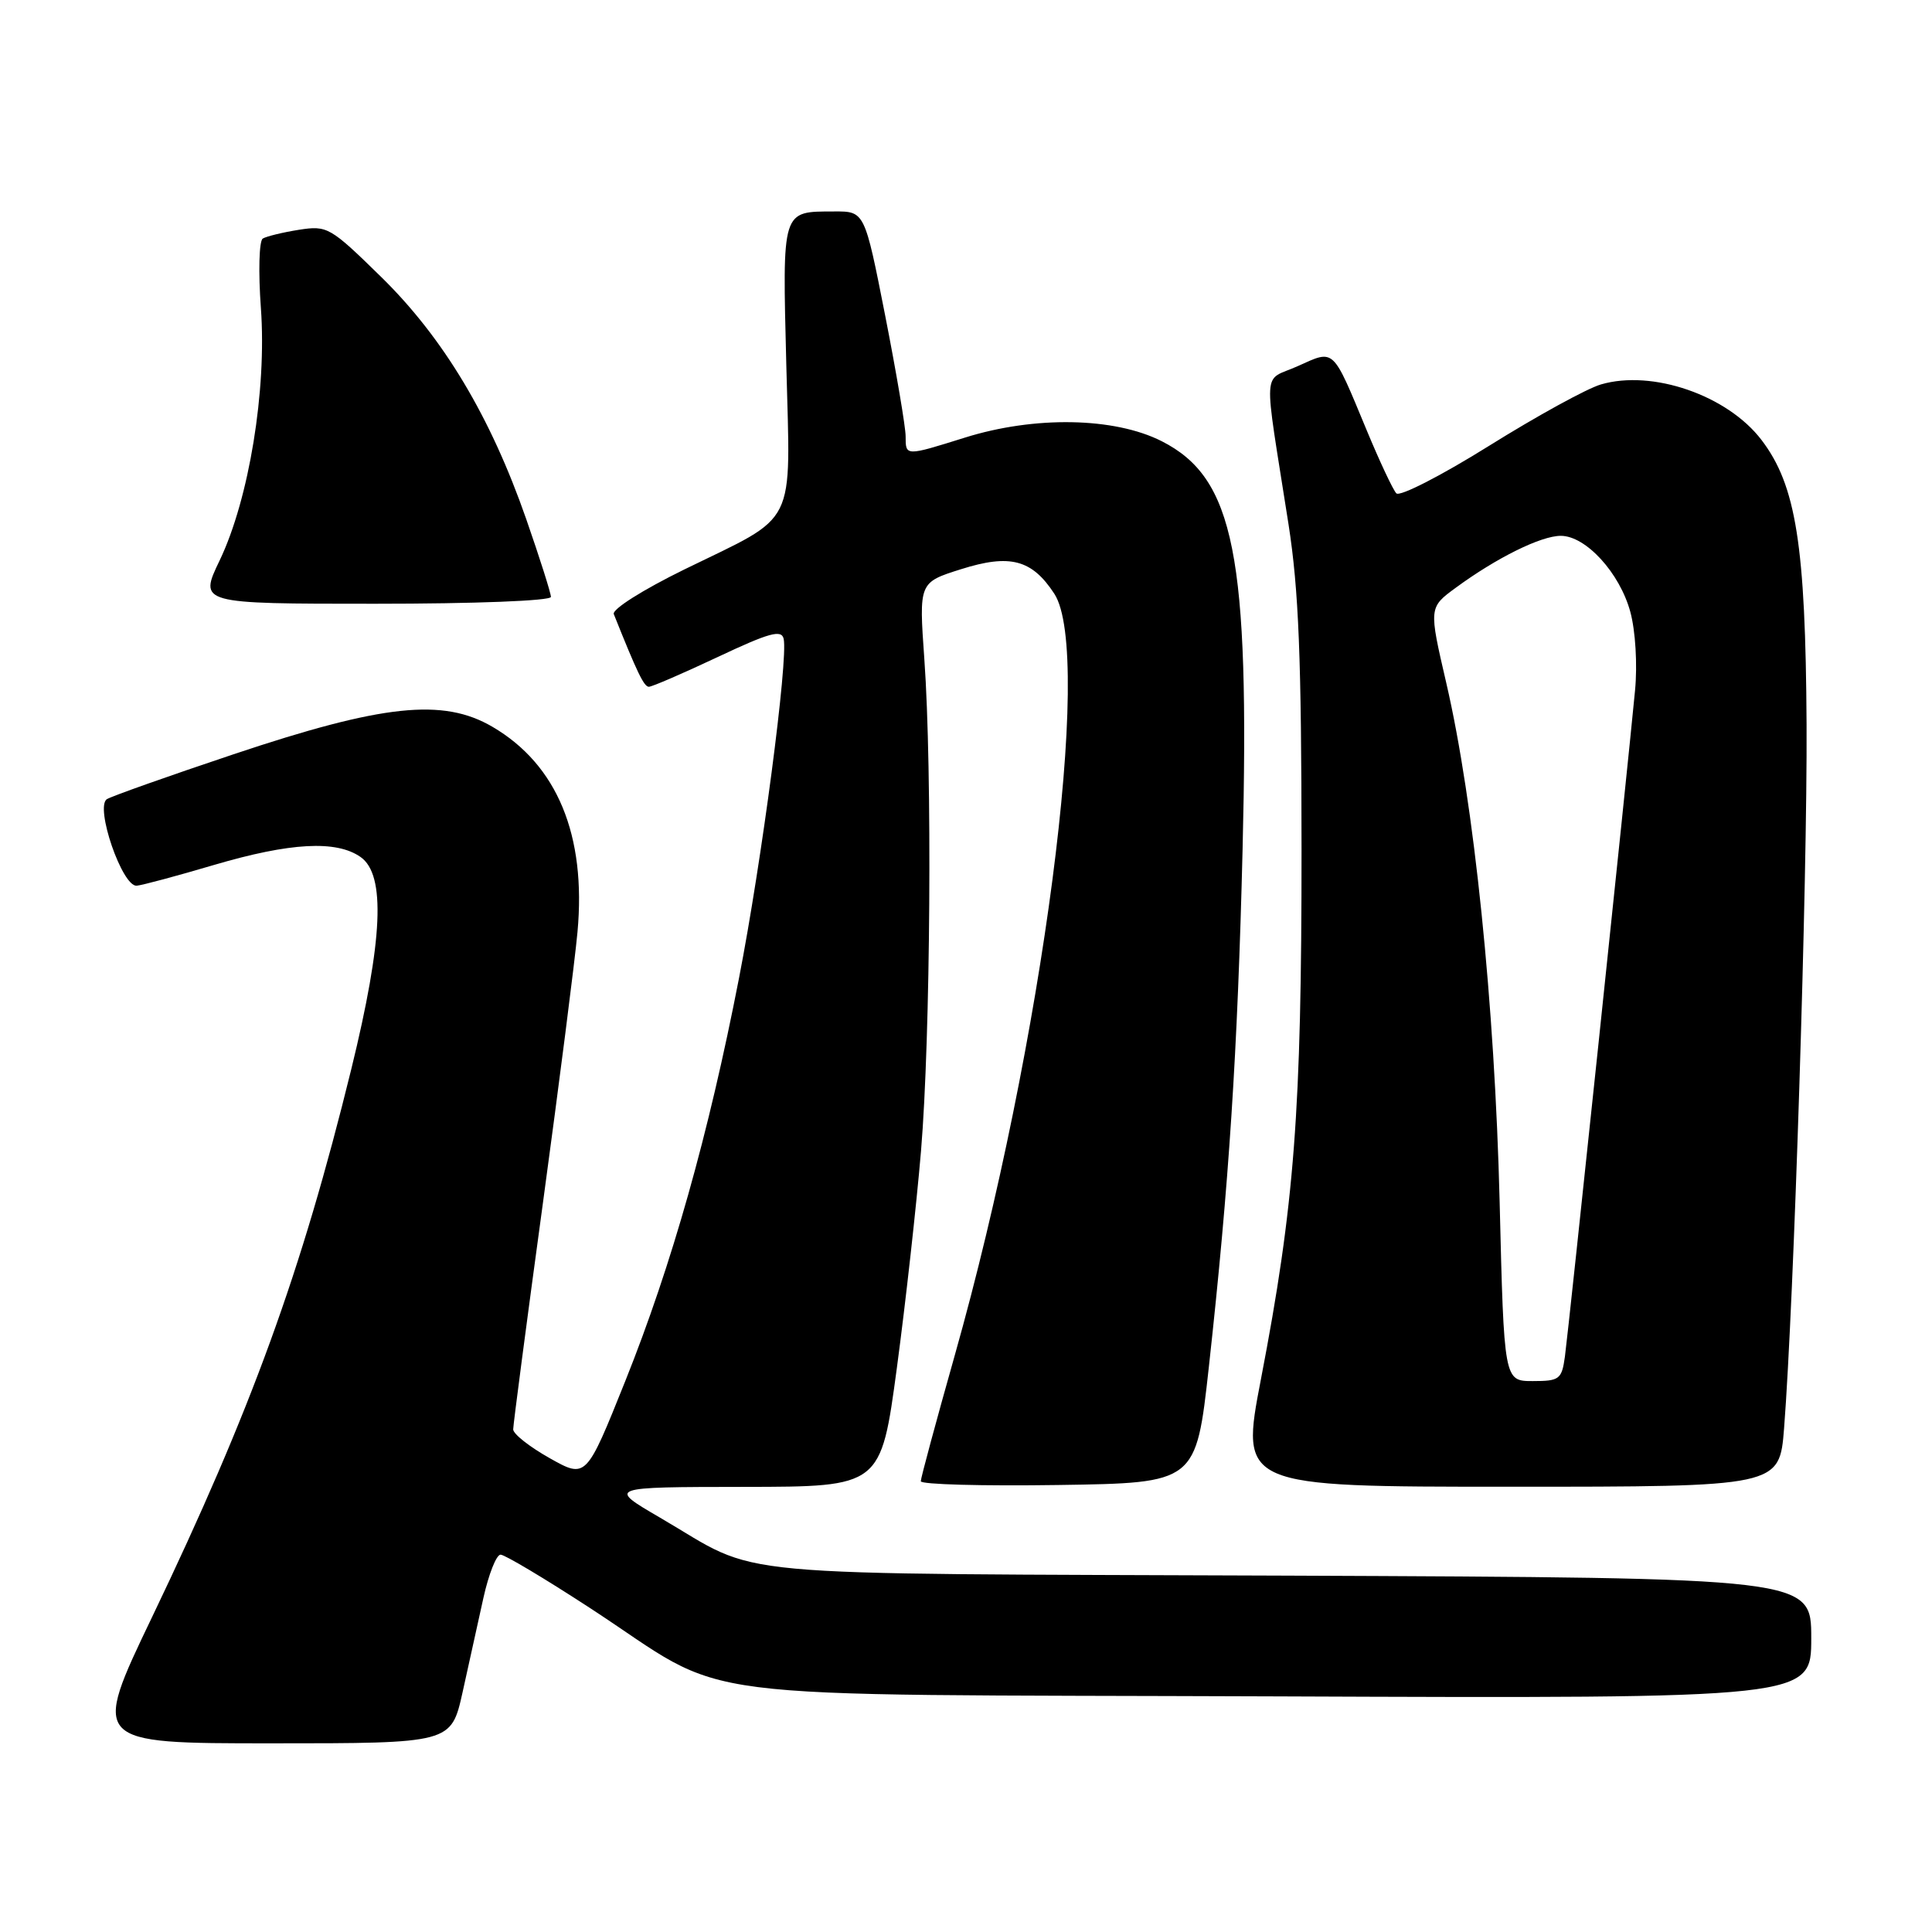 <?xml version="1.0" encoding="UTF-8" standalone="no"?>
<!DOCTYPE svg PUBLIC "-//W3C//DTD SVG 1.1//EN" "http://www.w3.org/Graphics/SVG/1.1/DTD/svg11.dtd" >
<svg xmlns="http://www.w3.org/2000/svg" xmlns:xlink="http://www.w3.org/1999/xlink" version="1.1" viewBox="0 0 256 256">
 <g >
 <path fill="currentColor"
d=" M 61.29 224.25 C 62.11 220.54 63.36 214.91 64.05 211.75 C 64.75 208.59 65.77 206.00 66.33 206.00 C 66.88 206.00 72.19 209.17 78.13 213.04 C 97.59 225.73 87.72 224.46 169.25 224.78 C 240.00 225.06 240.00 225.06 240.00 217.06 C 240.00 209.07 240.00 209.07 170.75 208.78 C 93.59 208.47 101.32 209.18 87.43 201.08 C 80.50 197.04 80.50 197.04 98.61 197.02 C 116.72 197.00 116.72 197.00 118.84 181.25 C 120.00 172.59 121.44 159.65 122.04 152.50 C 123.30 137.44 123.54 102.09 122.48 87.34 C 121.76 77.18 121.76 77.18 127.35 75.42 C 133.83 73.37 136.74 74.14 139.70 78.67 C 144.93 86.67 138.19 138.24 126.51 179.59 C 124.04 188.34 122.01 195.85 122.01 196.27 C 122.00 196.70 130.21 196.92 140.24 196.77 C 158.48 196.50 158.48 196.50 160.18 181.12 C 162.85 156.89 163.99 139.43 164.65 112.50 C 165.60 73.58 163.57 63.35 153.93 58.46 C 147.65 55.28 137.09 55.09 127.84 57.99 C 119.95 60.46 120.00 60.46 120.00 57.81 C 120.00 56.60 118.78 49.40 117.29 41.81 C 114.57 28.00 114.57 28.00 110.54 28.02 C 103.54 28.04 103.67 27.62 104.19 48.38 C 104.74 70.24 105.83 68.05 90.69 75.45 C 85.18 78.15 81.08 80.74 81.33 81.37 C 84.43 89.13 85.33 91.00 85.98 91.00 C 86.40 91.00 90.51 89.22 95.12 87.05 C 101.95 83.83 103.56 83.39 103.84 84.65 C 104.45 87.41 100.94 114.10 97.92 129.62 C 93.89 150.35 89.01 167.62 82.86 182.98 C 77.67 195.93 77.67 195.93 72.83 193.21 C 70.18 191.72 68.00 190.01 68.00 189.40 C 68.00 188.80 69.77 175.30 71.94 159.40 C 74.10 143.51 76.17 127.35 76.52 123.50 C 77.70 110.68 73.83 101.33 65.26 96.31 C 58.71 92.47 50.73 93.32 30.93 99.95 C 22.36 102.82 14.82 105.49 14.17 105.89 C 12.54 106.90 16.20 117.55 18.12 117.36 C 18.88 117.29 23.49 116.05 28.36 114.61 C 38.46 111.64 44.56 111.30 47.78 113.56 C 51.13 115.91 50.75 124.53 46.54 141.70 C 39.93 168.60 33.30 186.84 20.16 214.25 C 12.13 231.00 12.13 231.00 35.96 231.00 C 59.78 231.00 59.78 231.00 61.29 224.25 Z  M 236.40 189.25 C 237.70 172.63 239.49 116.43 239.38 96.00 C 239.25 72.24 237.99 64.30 233.41 58.30 C 228.90 52.38 218.95 48.94 212.13 50.94 C 210.27 51.48 203.60 55.15 197.30 59.08 C 190.99 63.02 185.47 65.85 185.02 65.37 C 184.57 64.89 182.80 61.12 181.09 57.00 C 176.50 45.95 176.88 46.30 171.97 48.51 C 167.21 50.66 167.37 47.94 170.74 69.50 C 172.09 78.18 172.45 87.23 172.46 112.50 C 172.47 147.32 171.53 159.62 167.08 182.75 C 164.34 197.00 164.34 197.00 200.06 197.00 C 235.79 197.00 235.79 197.00 236.40 189.25 Z  M 73.00 79.09 C 73.00 78.60 71.53 73.96 69.73 68.79 C 64.99 55.18 58.74 44.76 50.50 36.69 C 43.74 30.07 43.37 29.86 39.60 30.45 C 37.45 30.79 35.30 31.32 34.82 31.61 C 34.33 31.91 34.22 36.06 34.57 40.83 C 35.36 51.69 33.00 66.12 29.11 74.25 C 26.35 80.00 26.35 80.00 49.68 80.00 C 62.95 80.00 73.00 79.61 73.00 79.09 Z  M 198.71 159.25 C 198.06 133.08 195.32 106.36 191.64 90.50 C 189.32 80.50 189.32 80.50 192.91 77.87 C 198.32 73.90 204.19 71.00 206.81 71.00 C 210.14 71.00 214.63 75.92 216.03 81.09 C 216.71 83.61 216.98 88.07 216.65 91.50 C 215.66 101.97 207.83 176.36 207.36 179.75 C 206.94 182.77 206.64 183.00 203.10 183.00 C 199.29 183.00 199.29 183.00 198.71 159.25 Z "/>
</g>
</svg>